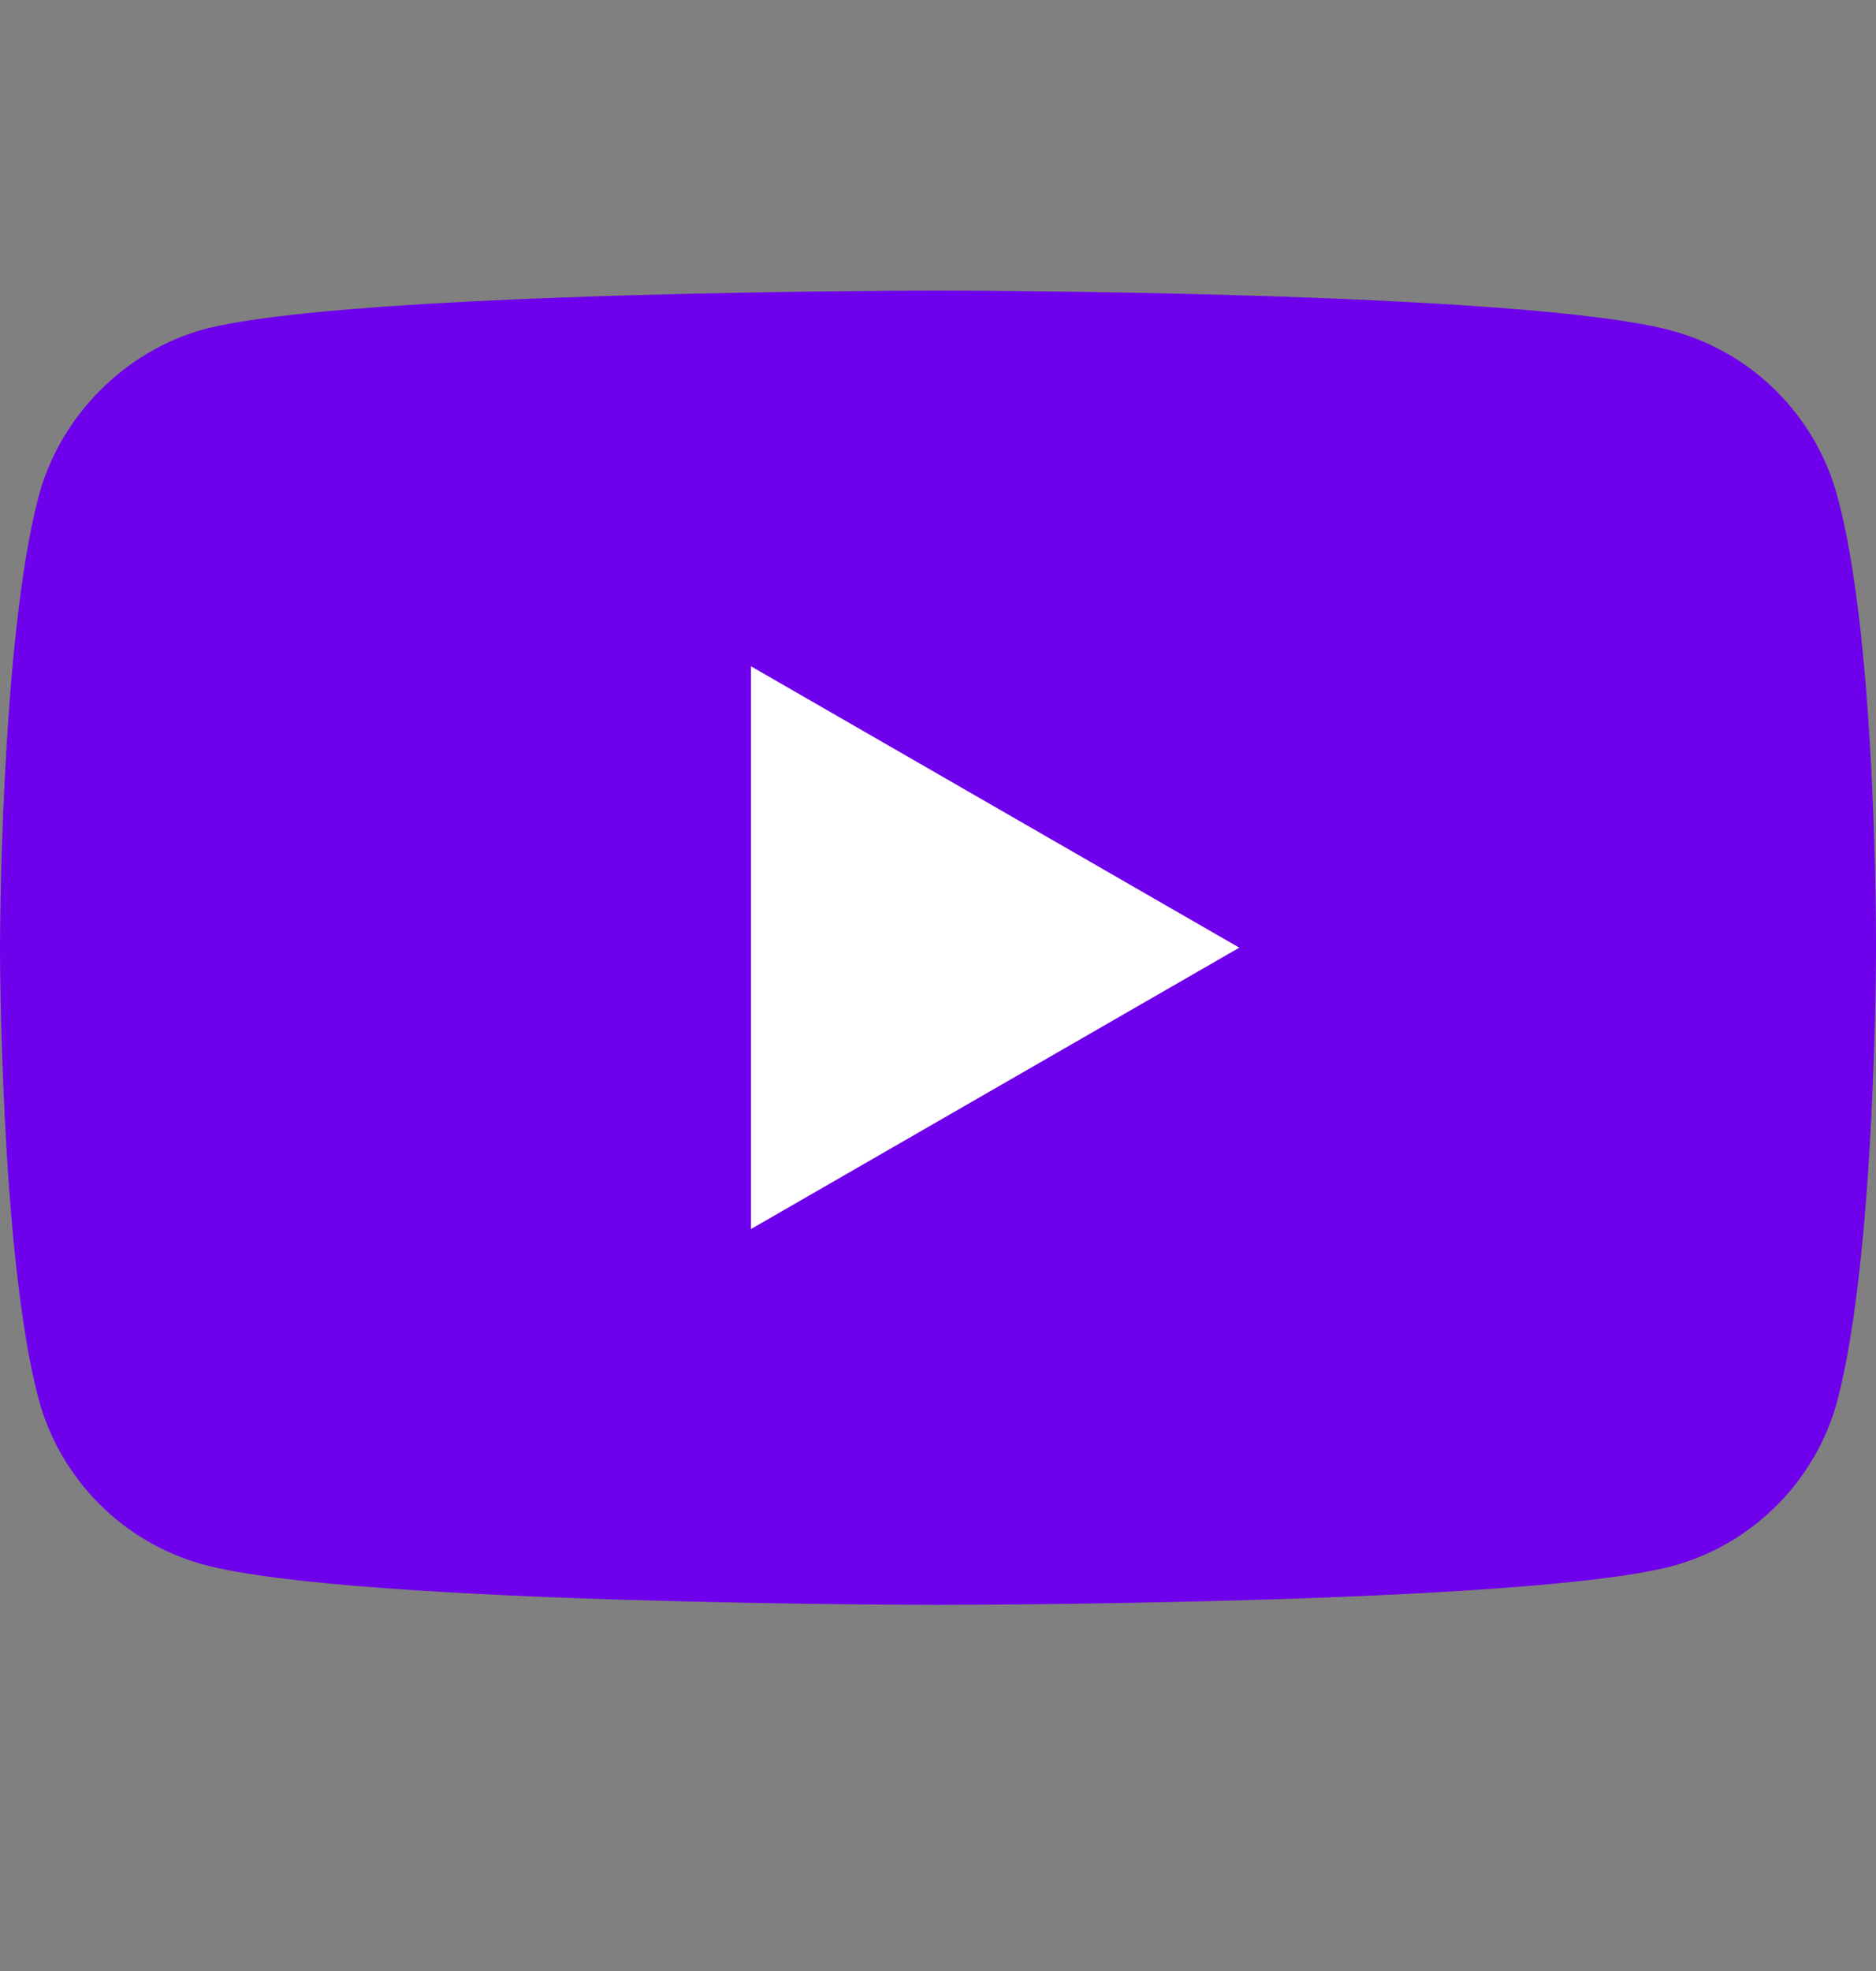 <svg width="20" height="21" viewBox="0 0 20 21" fill="none" xmlns="http://www.w3.org/2000/svg">
<rect x="0" y="0" width="20" height="21" fill="#808080" stroke="none"/>
<g clip-path="url(#clip0_116_1004)">
<path d="M19.588 5.287C19.357 4.43 18.682 3.755 17.825 3.524C16.26 3.096 10 3.096 10 3.096C10 3.096 3.74 3.096 2.175 3.508C1.334 3.738 0.642 4.43 0.412 5.287C0 6.852 0 10.097 0 10.097C0 10.097 0 13.359 0.412 14.908C0.643 15.764 1.318 16.44 2.175 16.671C3.756 17.099 10 17.099 10 17.099C10 17.099 16.26 17.099 17.825 16.687C18.682 16.456 19.357 15.781 19.588 14.924C20 13.359 20 10.114 20 10.114C20 10.114 20.016 6.852 19.588 5.287Z" fill="#6F00EB"/>
<path d="M8.006 13.095L13.212 10.097L8.006 7.099V13.095Z" fill="white"/>
</g>
<defs>
<clipPath id="clip0_116_1004">
<rect width="20" height="20" fill="white" transform="translate(0 0.088)"/>
</clipPath>
</defs>
</svg>
